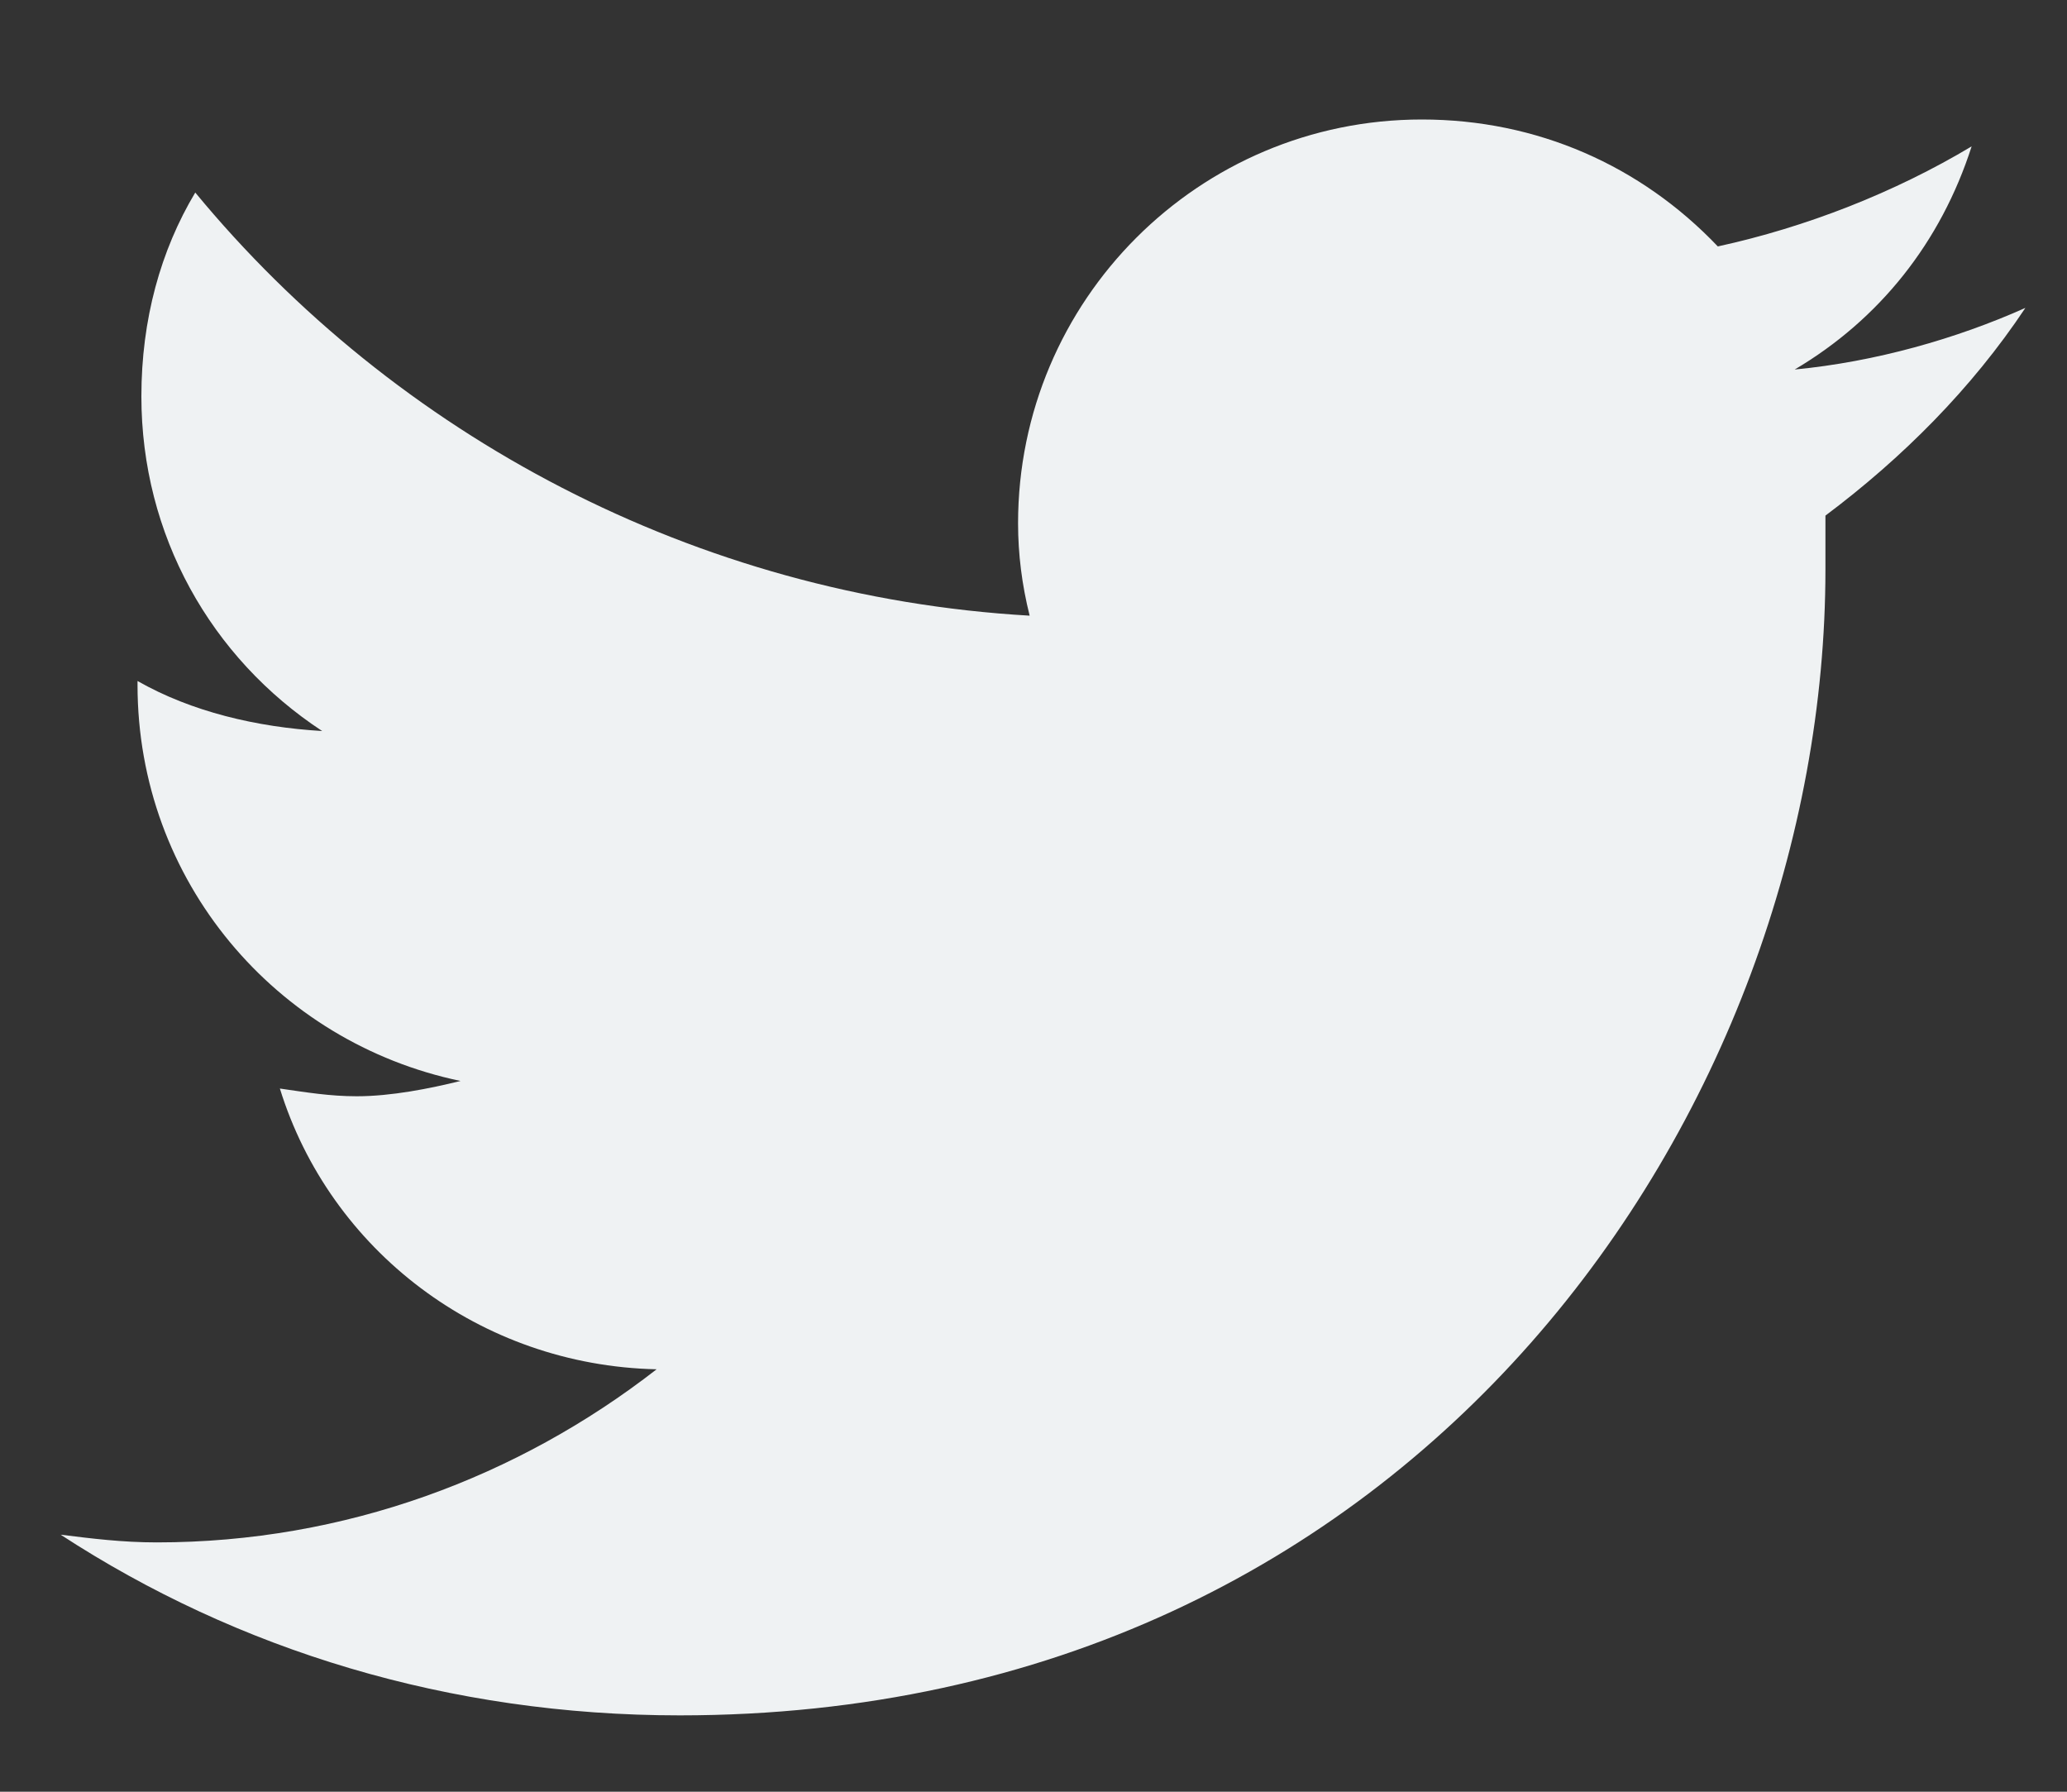<svg width="15" height="13" viewBox="0 0 15 13" fill="none" xmlns="http://www.w3.org/2000/svg">
<rect x="0" y="0" width="15" height="13" fill="#333333" stroke="none"/>
<path d="M13.247 3.741C13.247 3.881 13.247 3.992 13.247 4.132C13.247 8.01 10.318 12.446 4.933 12.446C3.258 12.446 1.724 11.972 0.44 11.135C0.664 11.163 0.887 11.191 1.138 11.191C2.505 11.191 3.761 10.716 4.765 9.935C3.482 9.907 2.394 9.07 2.031 7.898C2.226 7.926 2.394 7.954 2.589 7.954C2.84 7.954 3.119 7.898 3.342 7.843C2.003 7.564 0.998 6.392 0.998 4.969V4.941C1.389 5.164 1.863 5.276 2.338 5.304C1.529 4.773 1.026 3.881 1.026 2.876C1.026 2.318 1.166 1.816 1.417 1.397C2.868 3.155 5.044 4.327 7.472 4.467C7.416 4.243 7.388 4.02 7.388 3.797C7.388 2.179 8.699 0.867 10.318 0.867C11.155 0.867 11.908 1.202 12.466 1.788C13.108 1.648 13.749 1.397 14.308 1.062C14.084 1.76 13.638 2.318 13.024 2.681C13.61 2.625 14.196 2.458 14.698 2.234C14.308 2.82 13.805 3.323 13.247 3.741Z" fill="#EFF2F3"/>
</svg>
